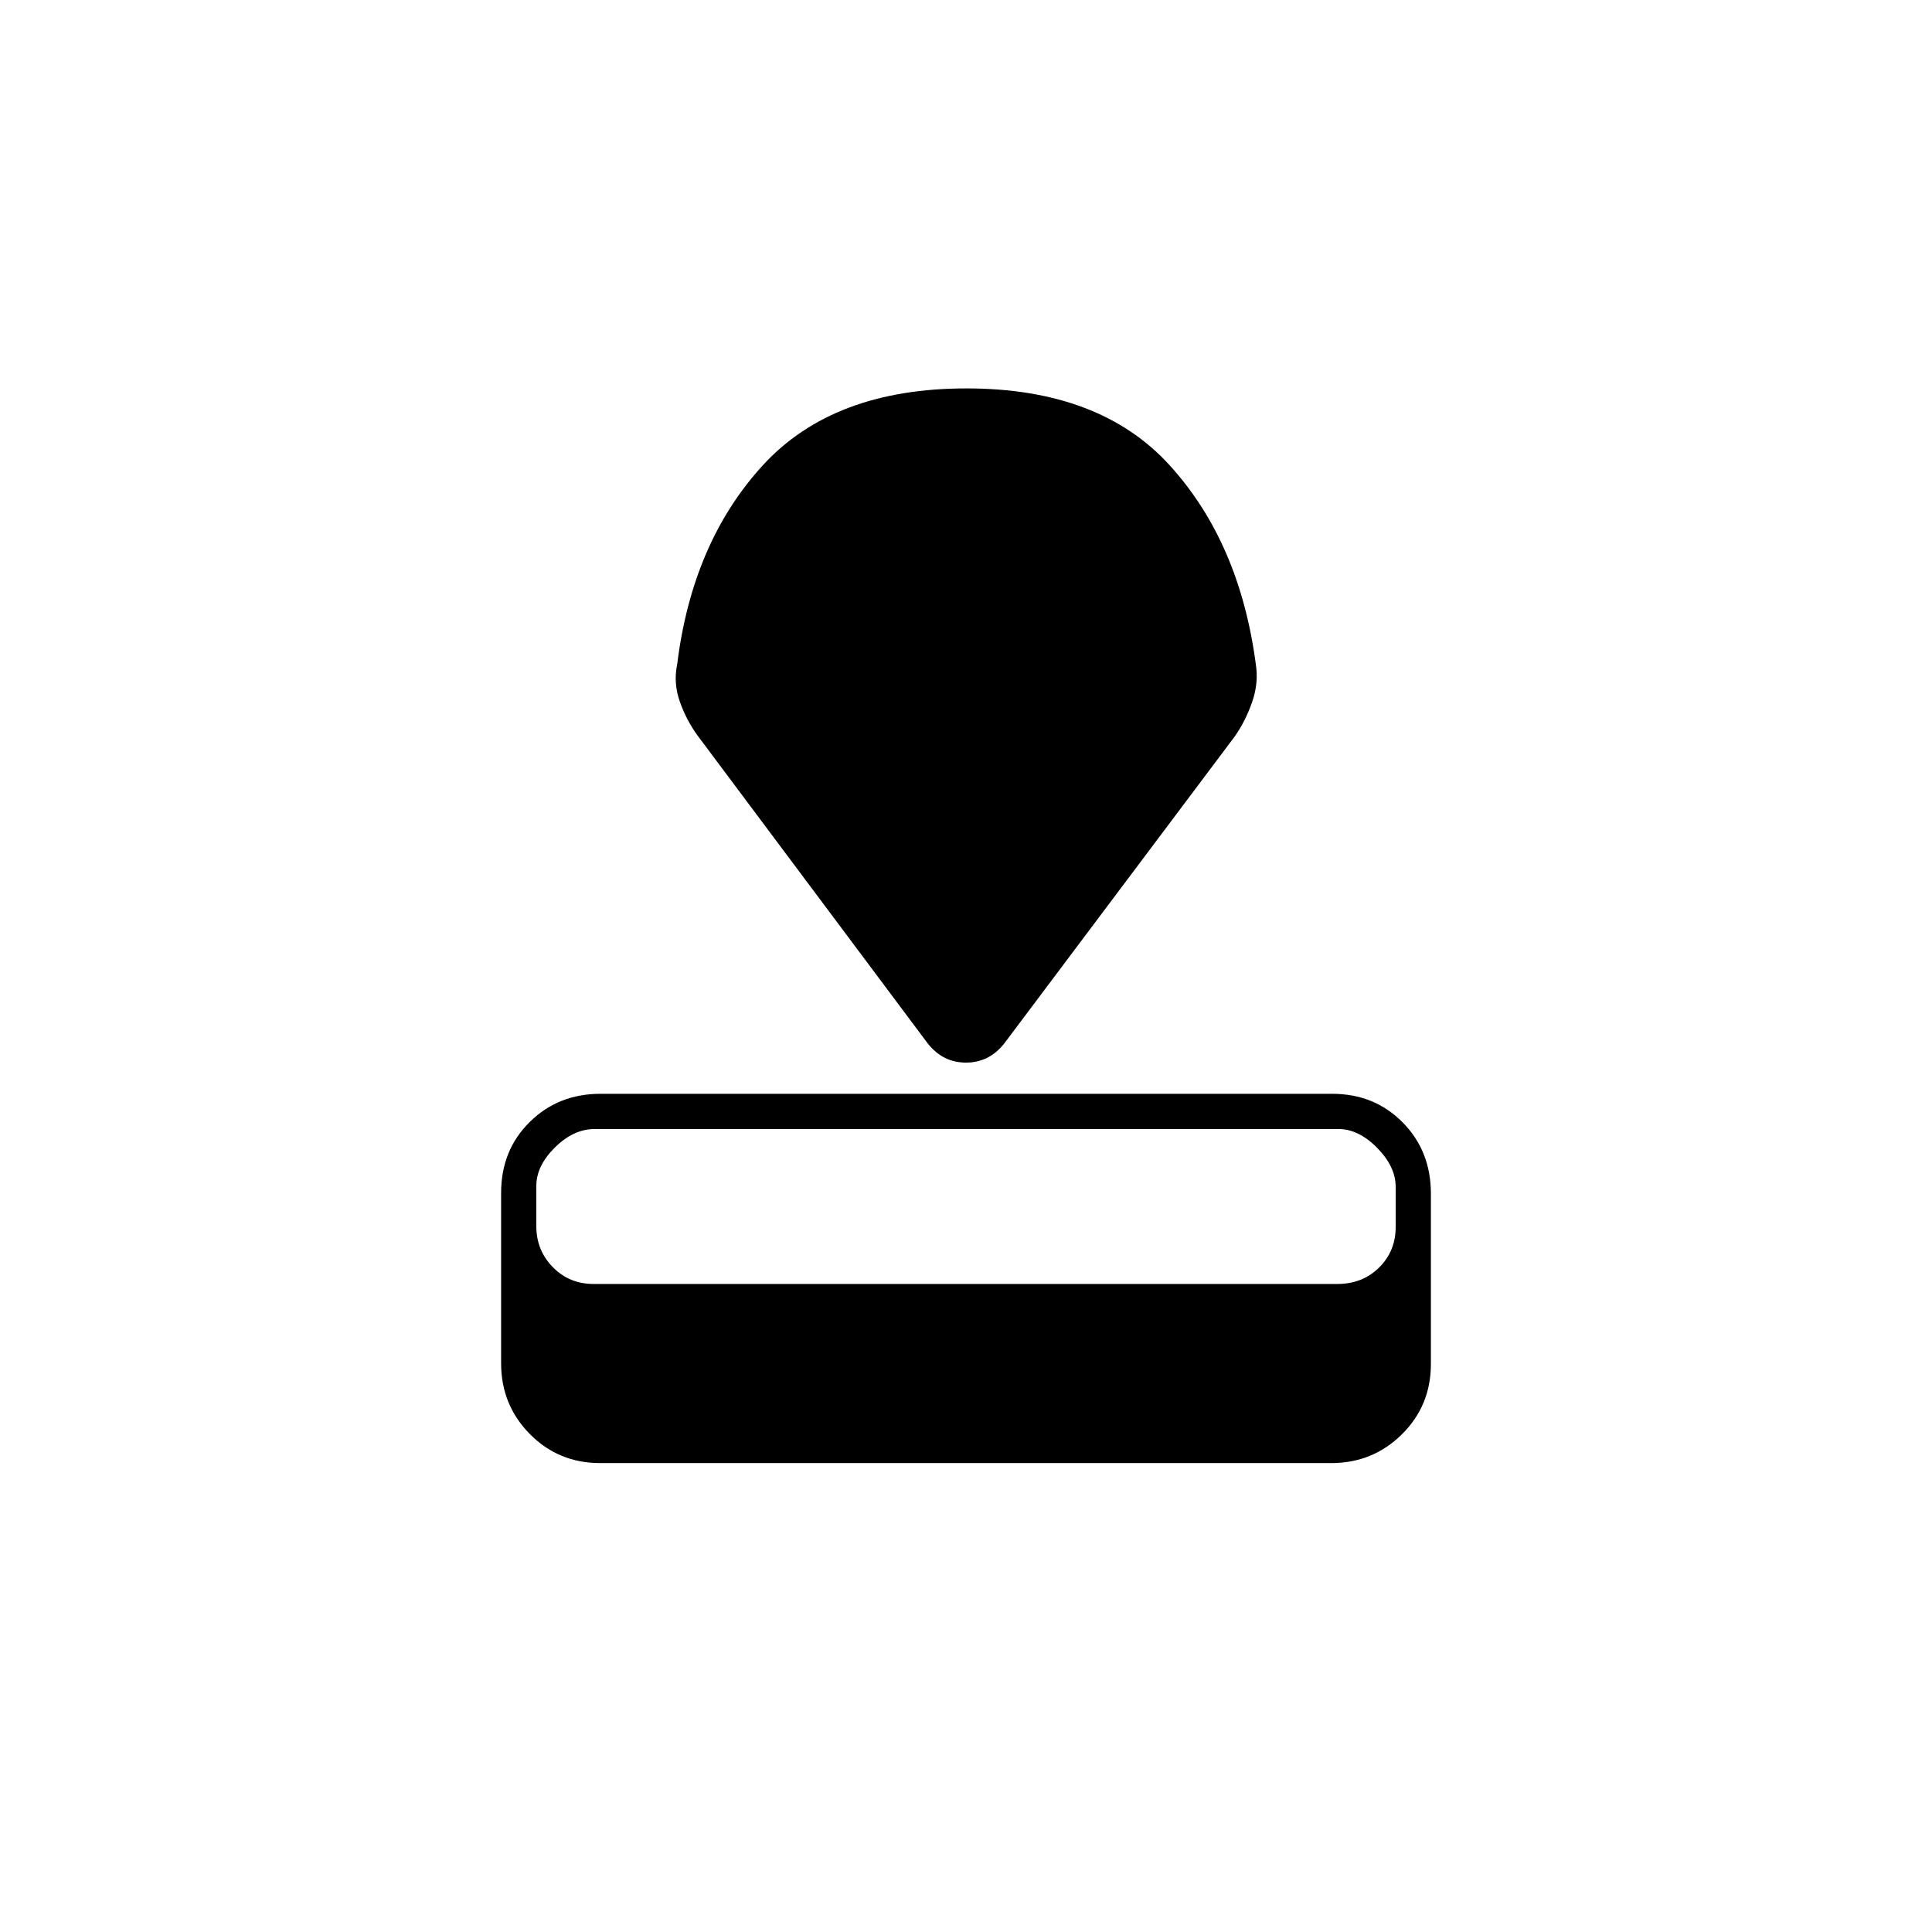 <svg xmlns="http://www.w3.org/2000/svg" height="20" viewBox="0 -960 960 960" width="20"><path d="M298.22-233q-20.69 0-34.95-14.44Q249-261.88 249-282.59v-84.67q0-21.18 14.19-35.21 14.2-14.03 35.21-14.03h363.52q21.02 0 35.05 14.21Q711-388.09 711-366.91v84.67q0 20.71-14.43 34.97Q682.14-233 661.46-233H298.22Zm-3.25-89h369.5q12.53 0 20.78-8.15 8.25-8.14 8.25-20.14v-20q0-10-9.2-19.35-9.2-9.36-19.27-9.36h-369.5q-10.53 0-19.78 9.15-9.25 9.14-9.25 19.14v20q0 12 8.2 20.35 8.2 8.36 20.27 8.36ZM461-441.5 347-594q-5.68-7.57-9.09-17.05T336.5-630q7.5-60.5 42.5-98.75T480.25-767q66.25 0 101 38.25T624-630q1.5 9.3-1.82 18.84-3.32 9.54-8.68 17.16L499-441.5q-7.5 9.5-19 9.5t-19-9.5Z"/></svg>